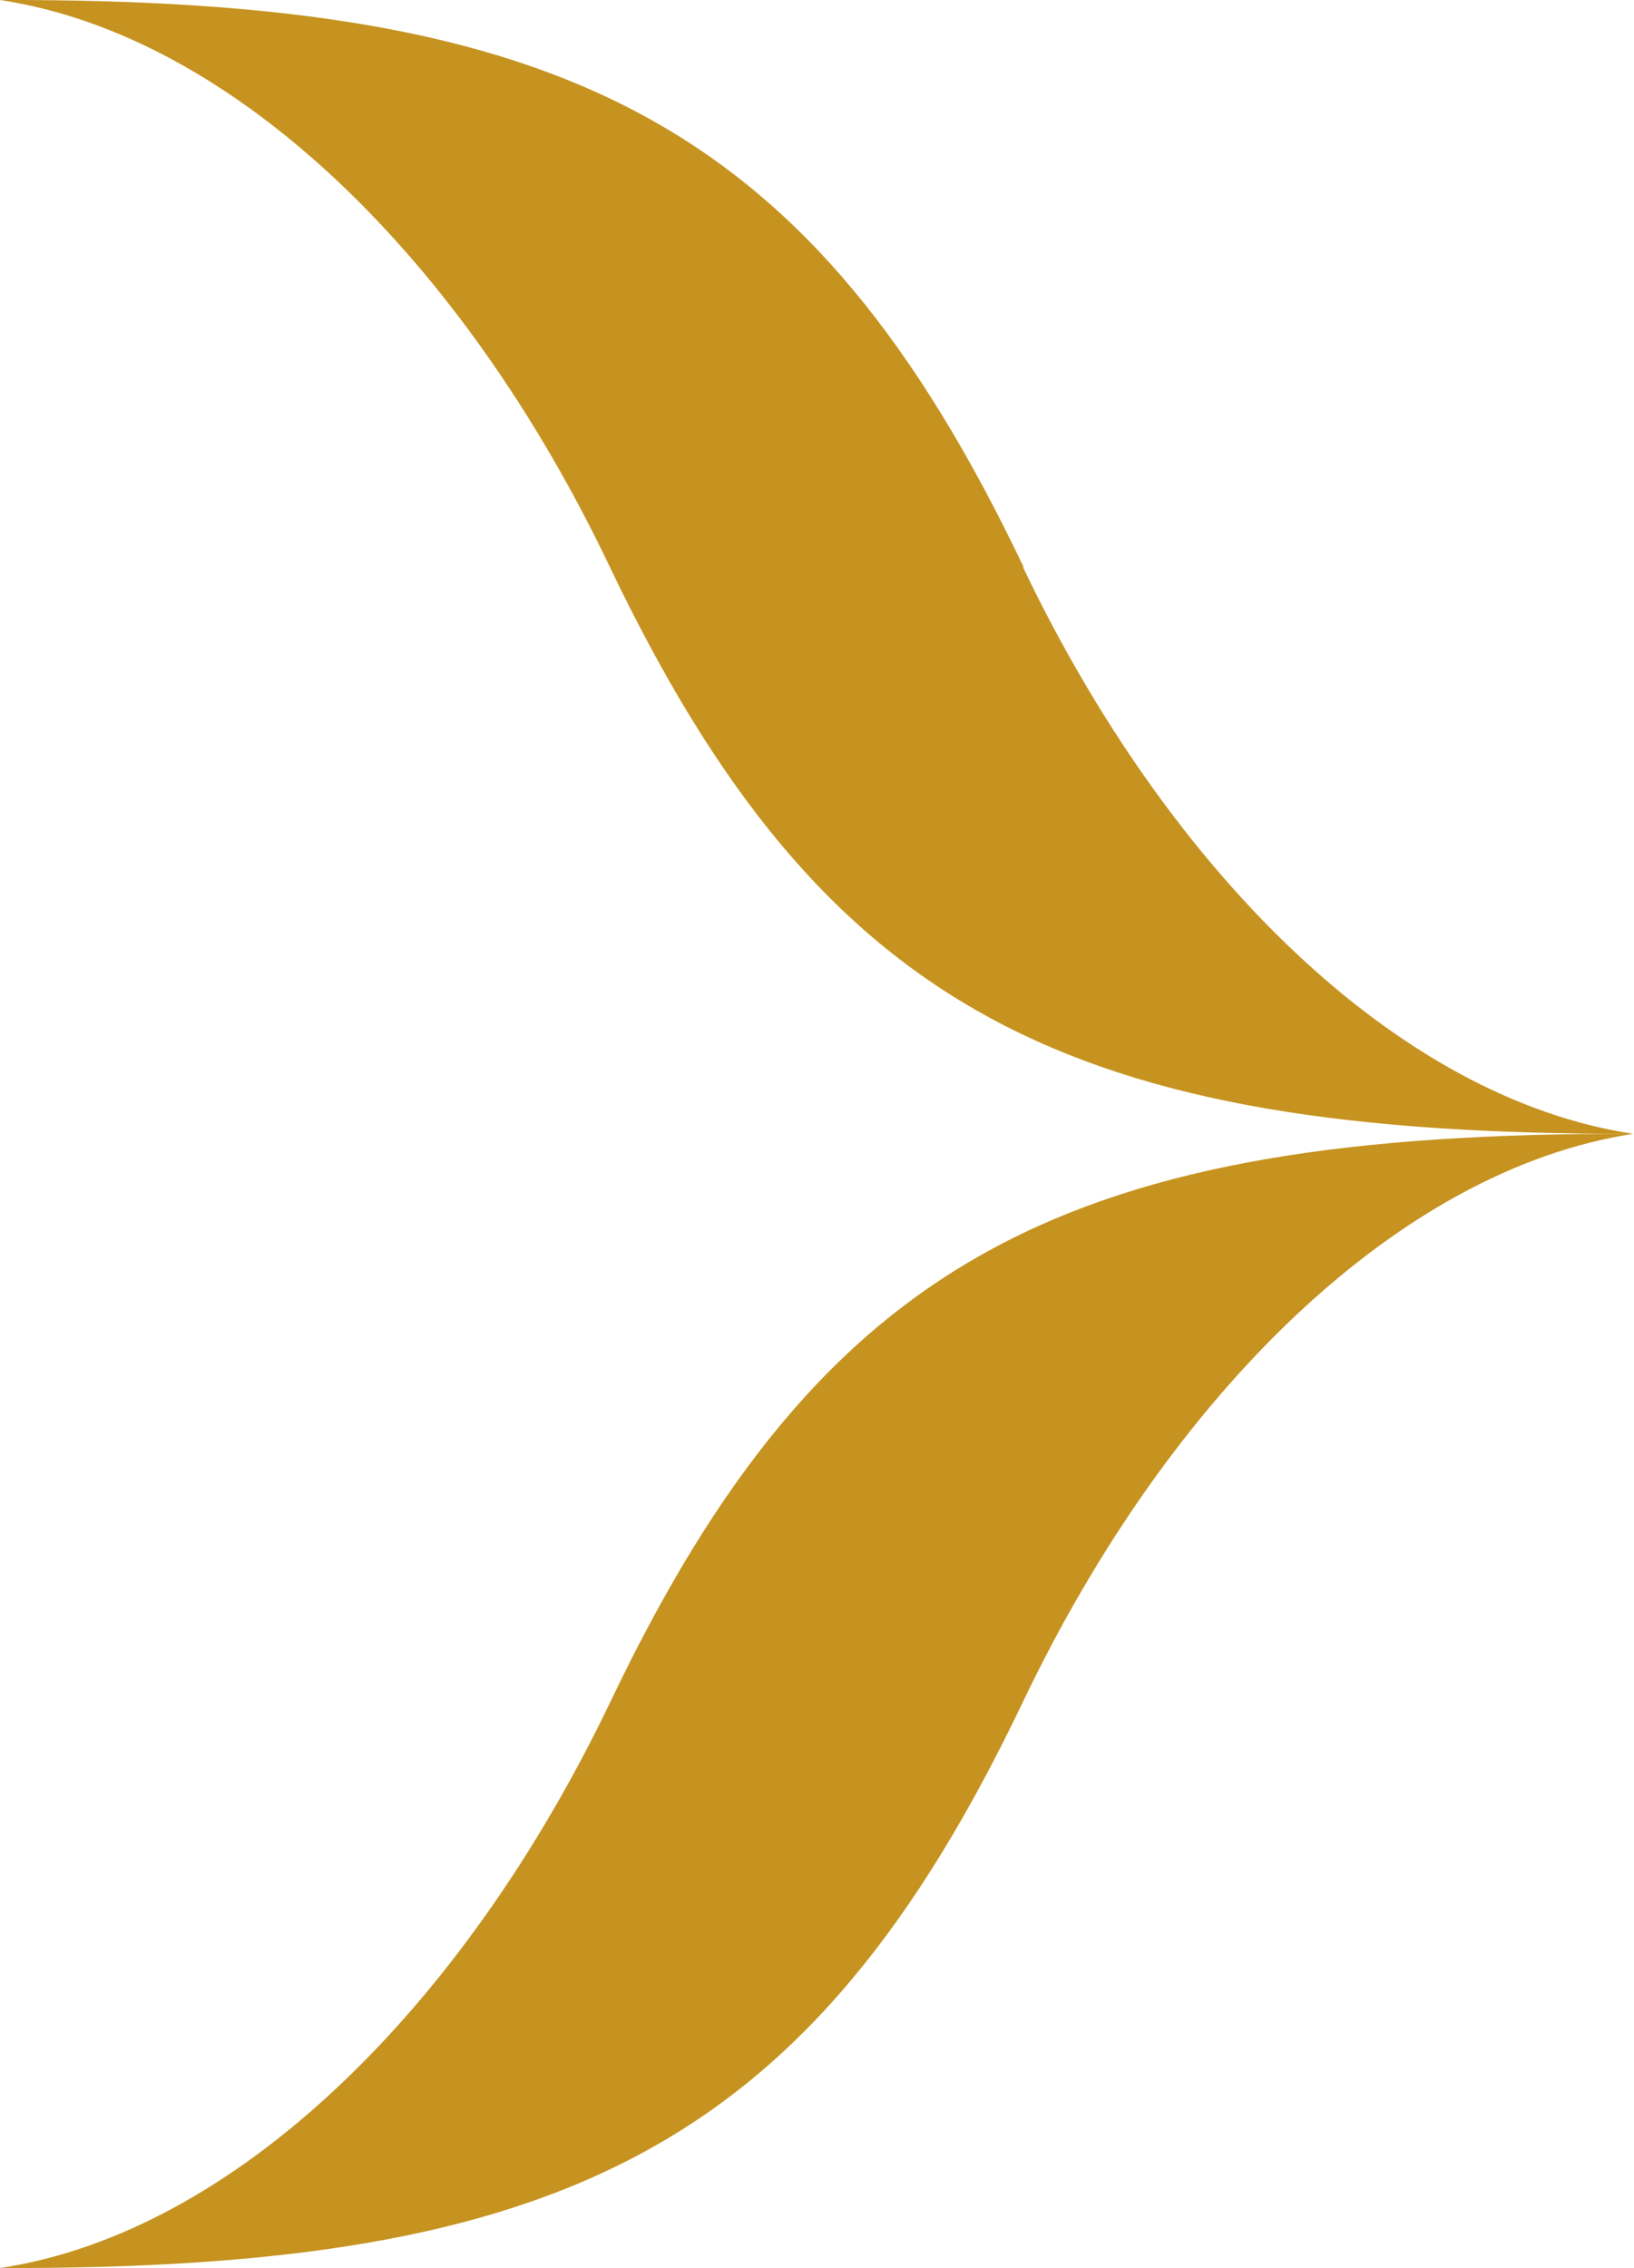 <?xml version="1.0" encoding="UTF-8"?>
<svg id="Layer_2" data-name="Layer 2" xmlns="http://www.w3.org/2000/svg" viewBox="0 0 36.04 50.01">
  <defs>
    <style>
      .cls-1 {
        fill: #c69320;
      }
    </style>
  </defs>
  <g id="Layer_3" data-name="Layer 3">
    <g>
      <path class="cls-1" d="M22.58,12.51C17.88,2.65,12.42-.03.02,0h-.02S0,0,0,0c5.17.78,10.22,5.72,13.45,12.5,4.71,9.85,10.16,12.52,22.57,12.5-5.17-.78-10.22-5.72-13.46-12.5Z"/>
      <path class="cls-1" d="M36.04,25c-12.41-.03-17.86,2.65-22.57,12.51C10.23,44.28,5.18,49.23,0,50.01h.01c12.4.03,17.86-2.65,22.56-12.5,3.24-6.78,8.29-11.72,13.46-12.51Z"/>
    </g>
  </g>
</svg>